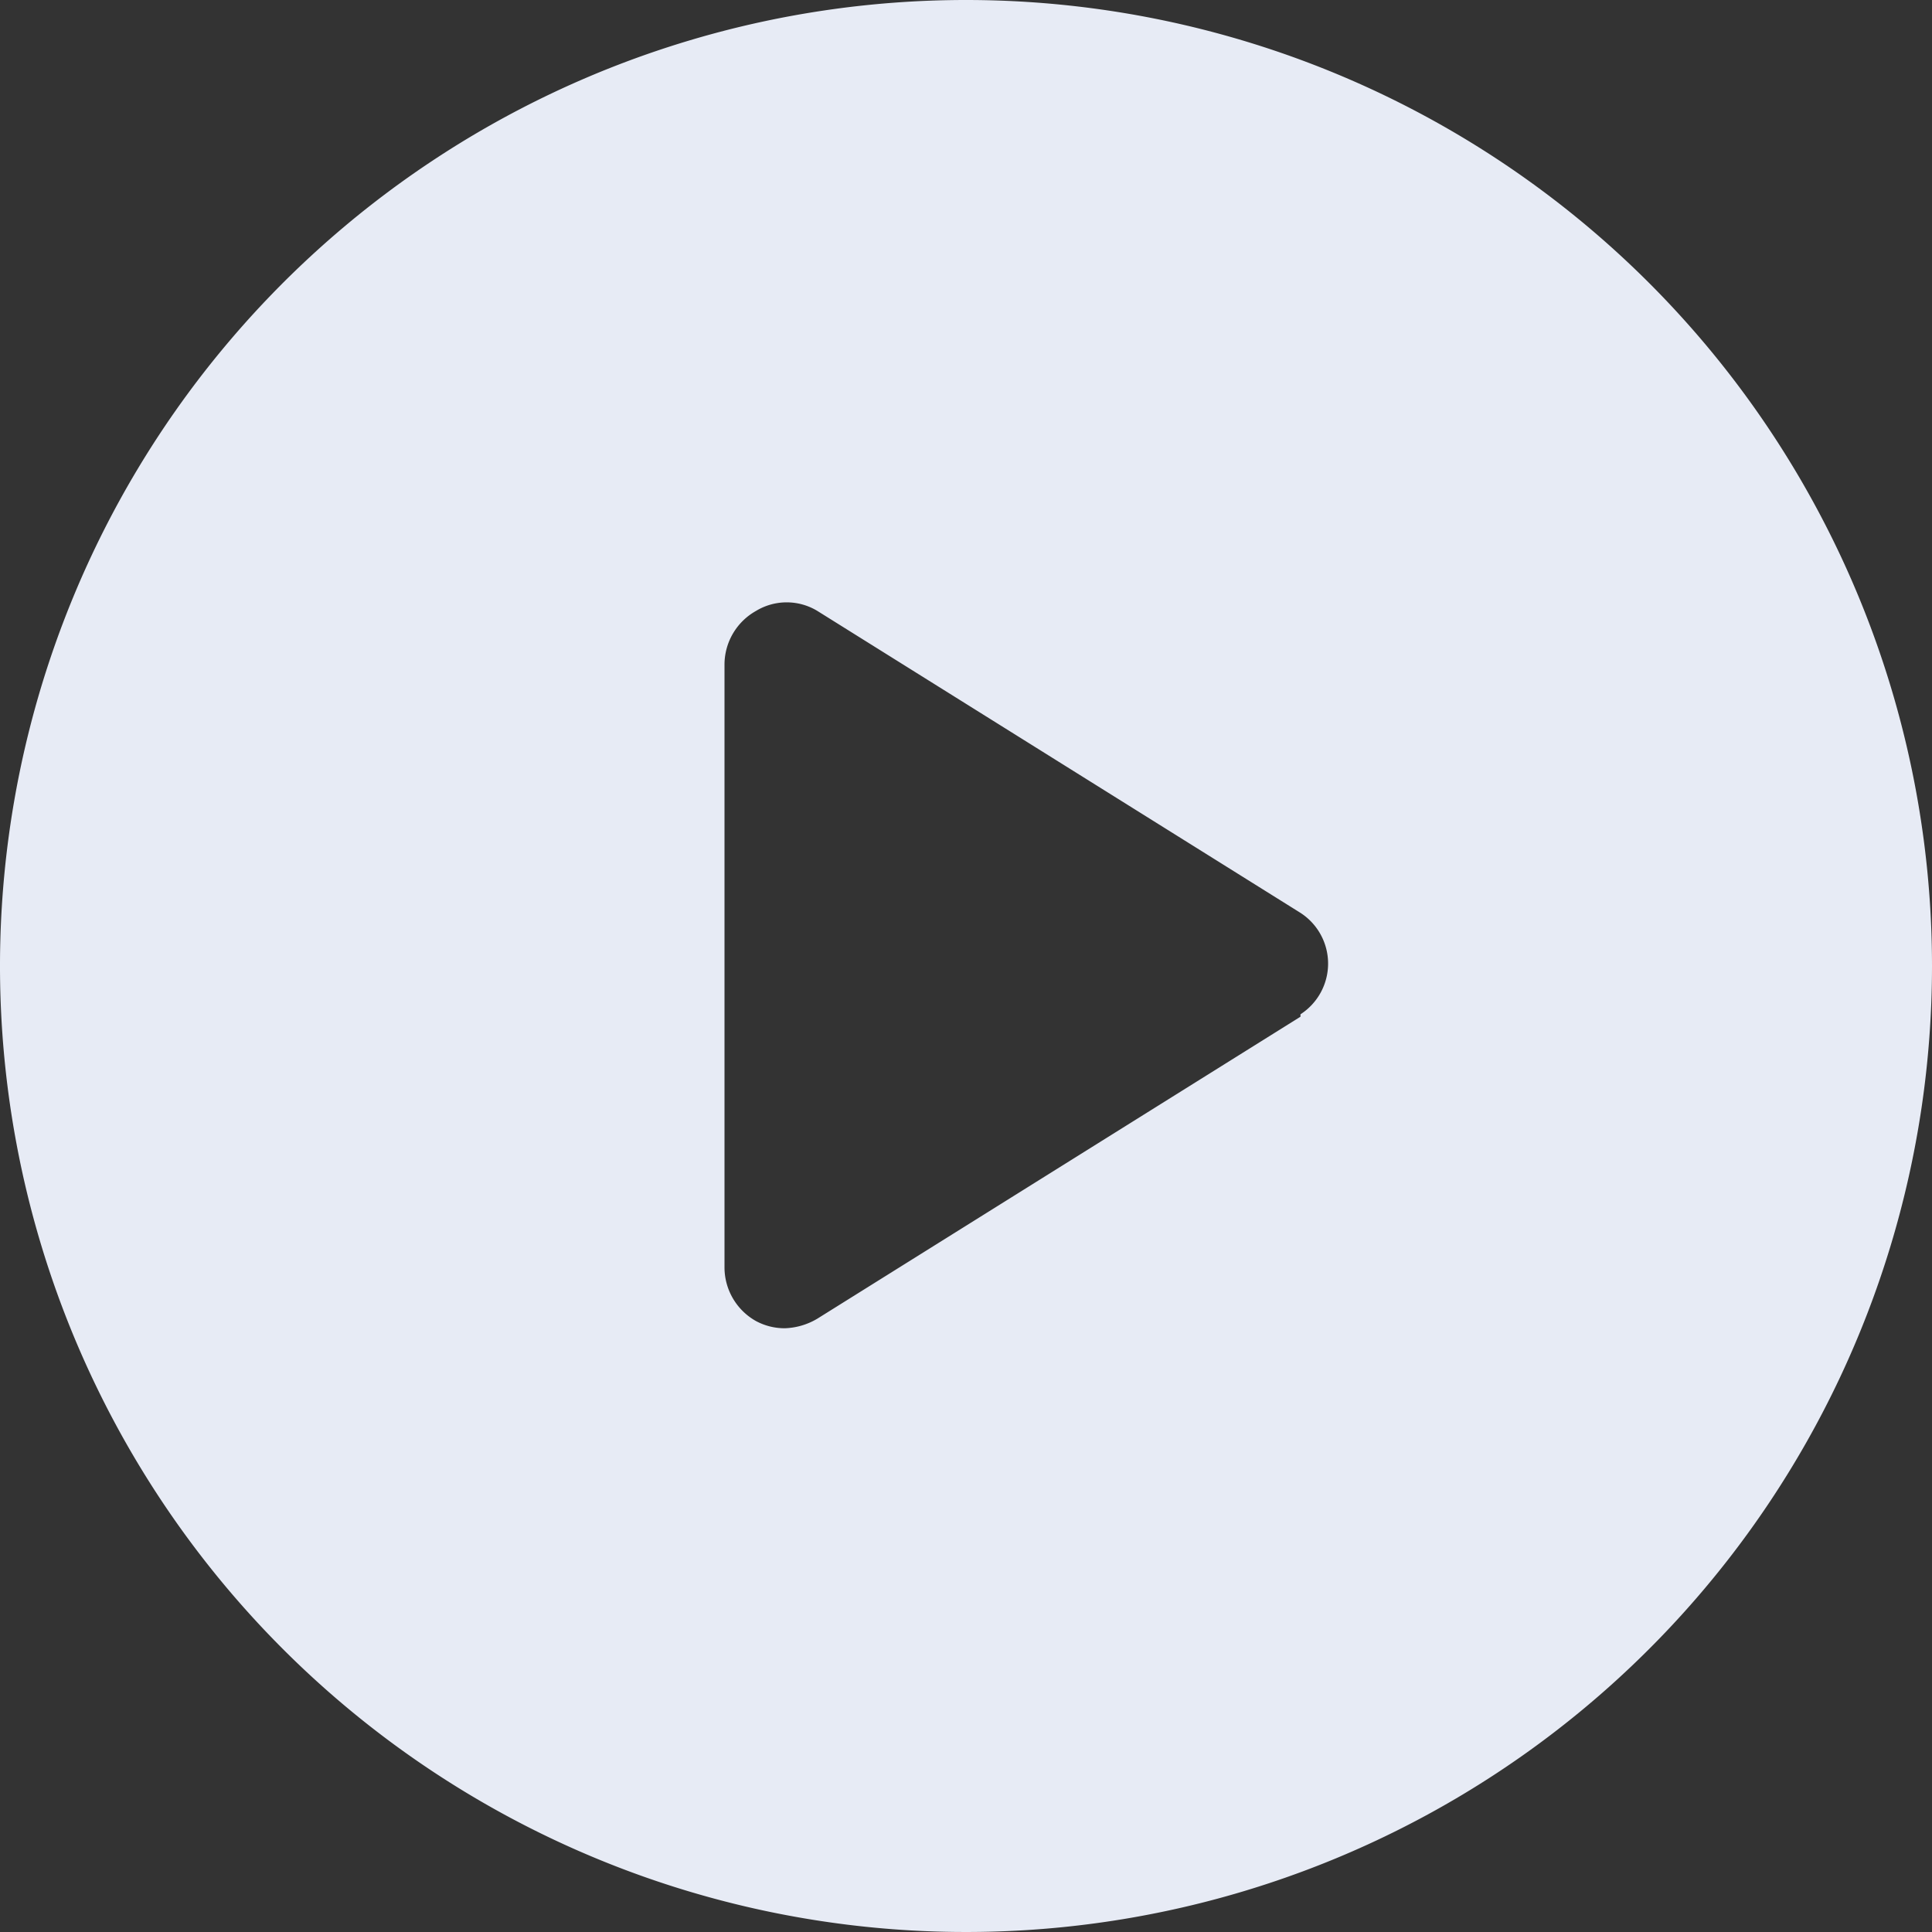 <svg id="723c2063-e361-4f7a-94be-93c8291feb70" data-name="Слой 1" xmlns="http://www.w3.org/2000/svg" width="16" height="16" viewBox="0 0 16 16">
  <rect x="0" y="0" width="16" height="16" fill="#333333" stroke="none"/>
  <defs>
    <style>
      .c28df3ec-6280-4cad-8ec0-775aadae9246 {
        fill: #e7ebf5;
      }
    </style>
  </defs>
  <title>main-first__button-video</title>
  <path class="c28df3ec-6280-4cad-8ec0-775aadae9246" d="M10.77,8.42l-4,2.5A.56.56,0,0,1,6.5,11a.5.5,0,0,1-.24-.06A.51.51,0,0,1,6,10.5v-5a.51.51,0,0,1,.26-.44.49.49,0,0,1,.51,0l4,2.5a.5.5,0,0,1,0,.84ZM8,0a8,8,0,1,0,8,8A8,8,0,0,0,8,0Z"/>
</svg>
